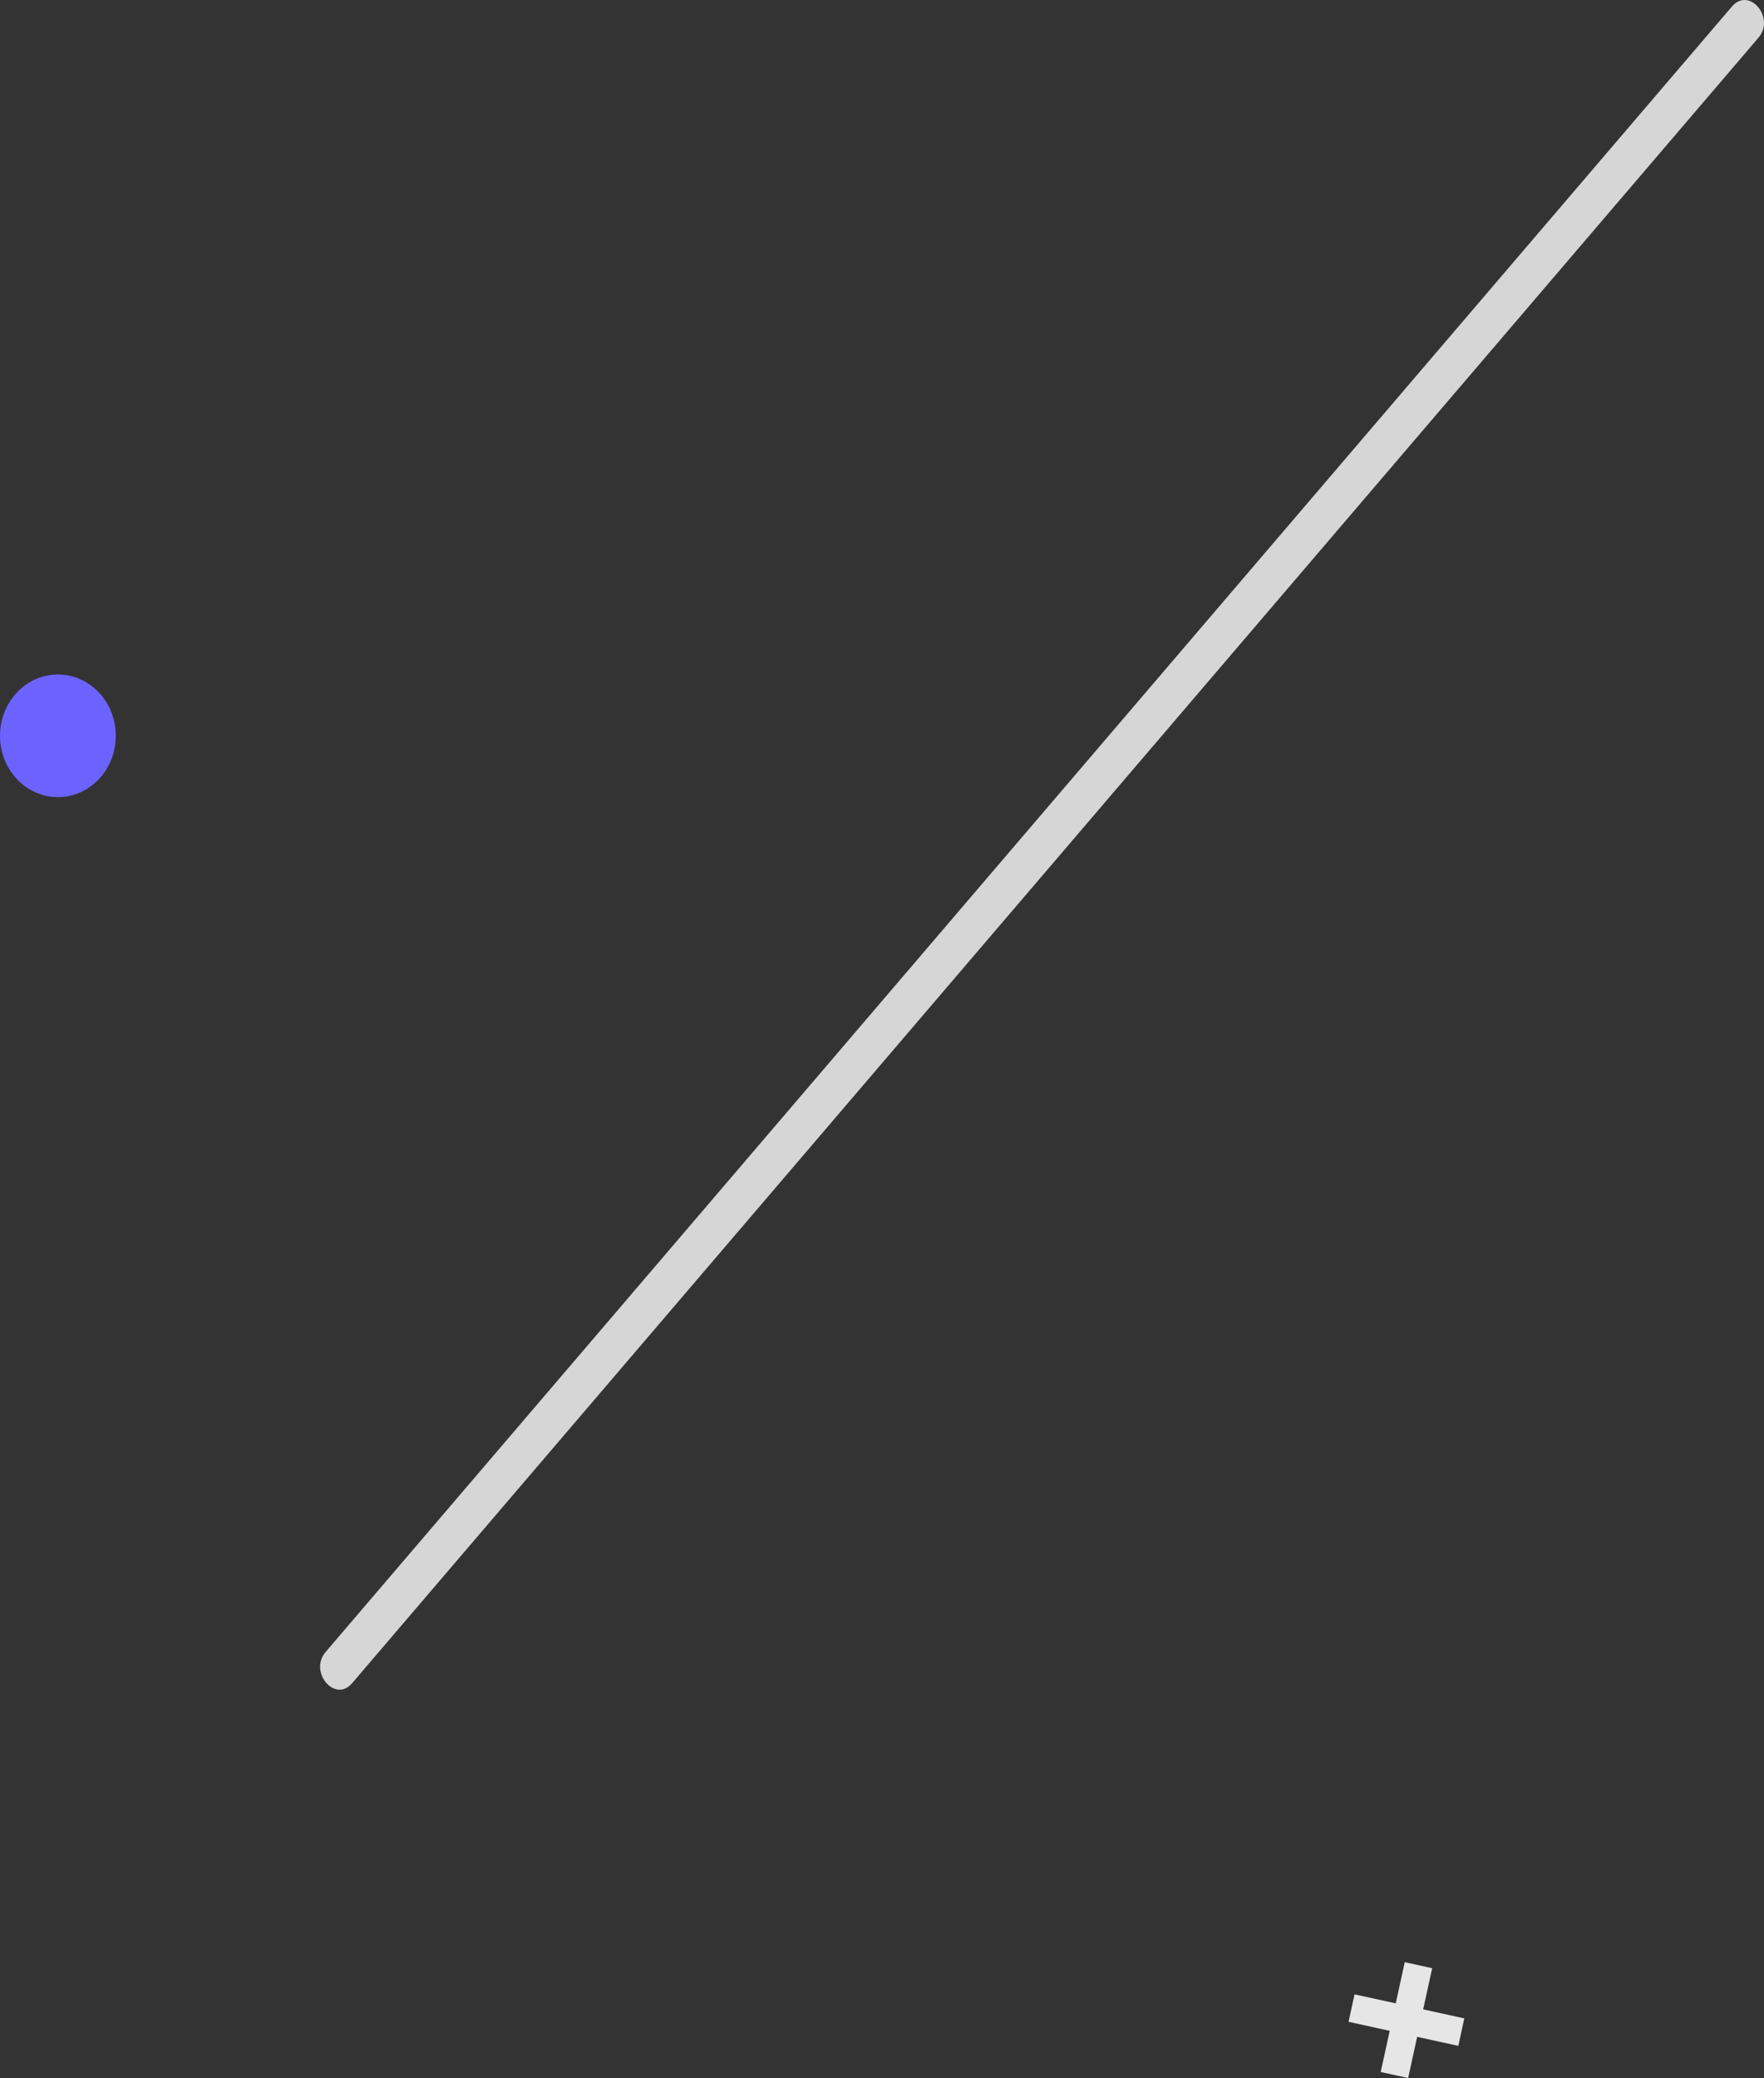 <svg width="259" height="305" viewBox="0 0 259 305" fill="none" xmlns="http://www.w3.org/2000/svg">
<rect x="0" y="0" width="259" height="305" fill="#333333" stroke="none"/>
<path d="M8.5 117C13.194 117 17 112.971 17 108C17 103.029 13.194 99 8.5 99C3.806 99 0 103.029 0 108C0 112.971 3.806 117 8.5 117Z" fill="#6C63FF"/>
<path d="M215 296.252L208.958 294.926L210.281 288.883L206.253 288L204.927 294.043L198.883 292.72L198 296.748L204.045 298.074L202.721 304.119L206.75 305L208.075 298.957L214.117 300.28L215 296.252Z" fill="#E6E6E6"/>
<path opacity="0.8" d="M51.696 247.054L132.214 152.877L212.732 58.7L258.185 5.536C260.7 2.594 256.819 -1.995 254.304 0.946L173.786 95.123L93.268 189.3L47.815 242.465C45.3 245.406 49.181 249.995 51.696 247.054Z" fill="url(#paint0_linear)"/>
<defs>
<linearGradient id="paint0_linear" x1="122780" y1="60264.6" x2="141184" y2="60264.6" gradientUnits="userSpaceOnUse">
<stop stop-color="white"/>
<stop offset="1" stop-color="white" stop-opacity="0.3"/>
</linearGradient>
</defs>
</svg>
